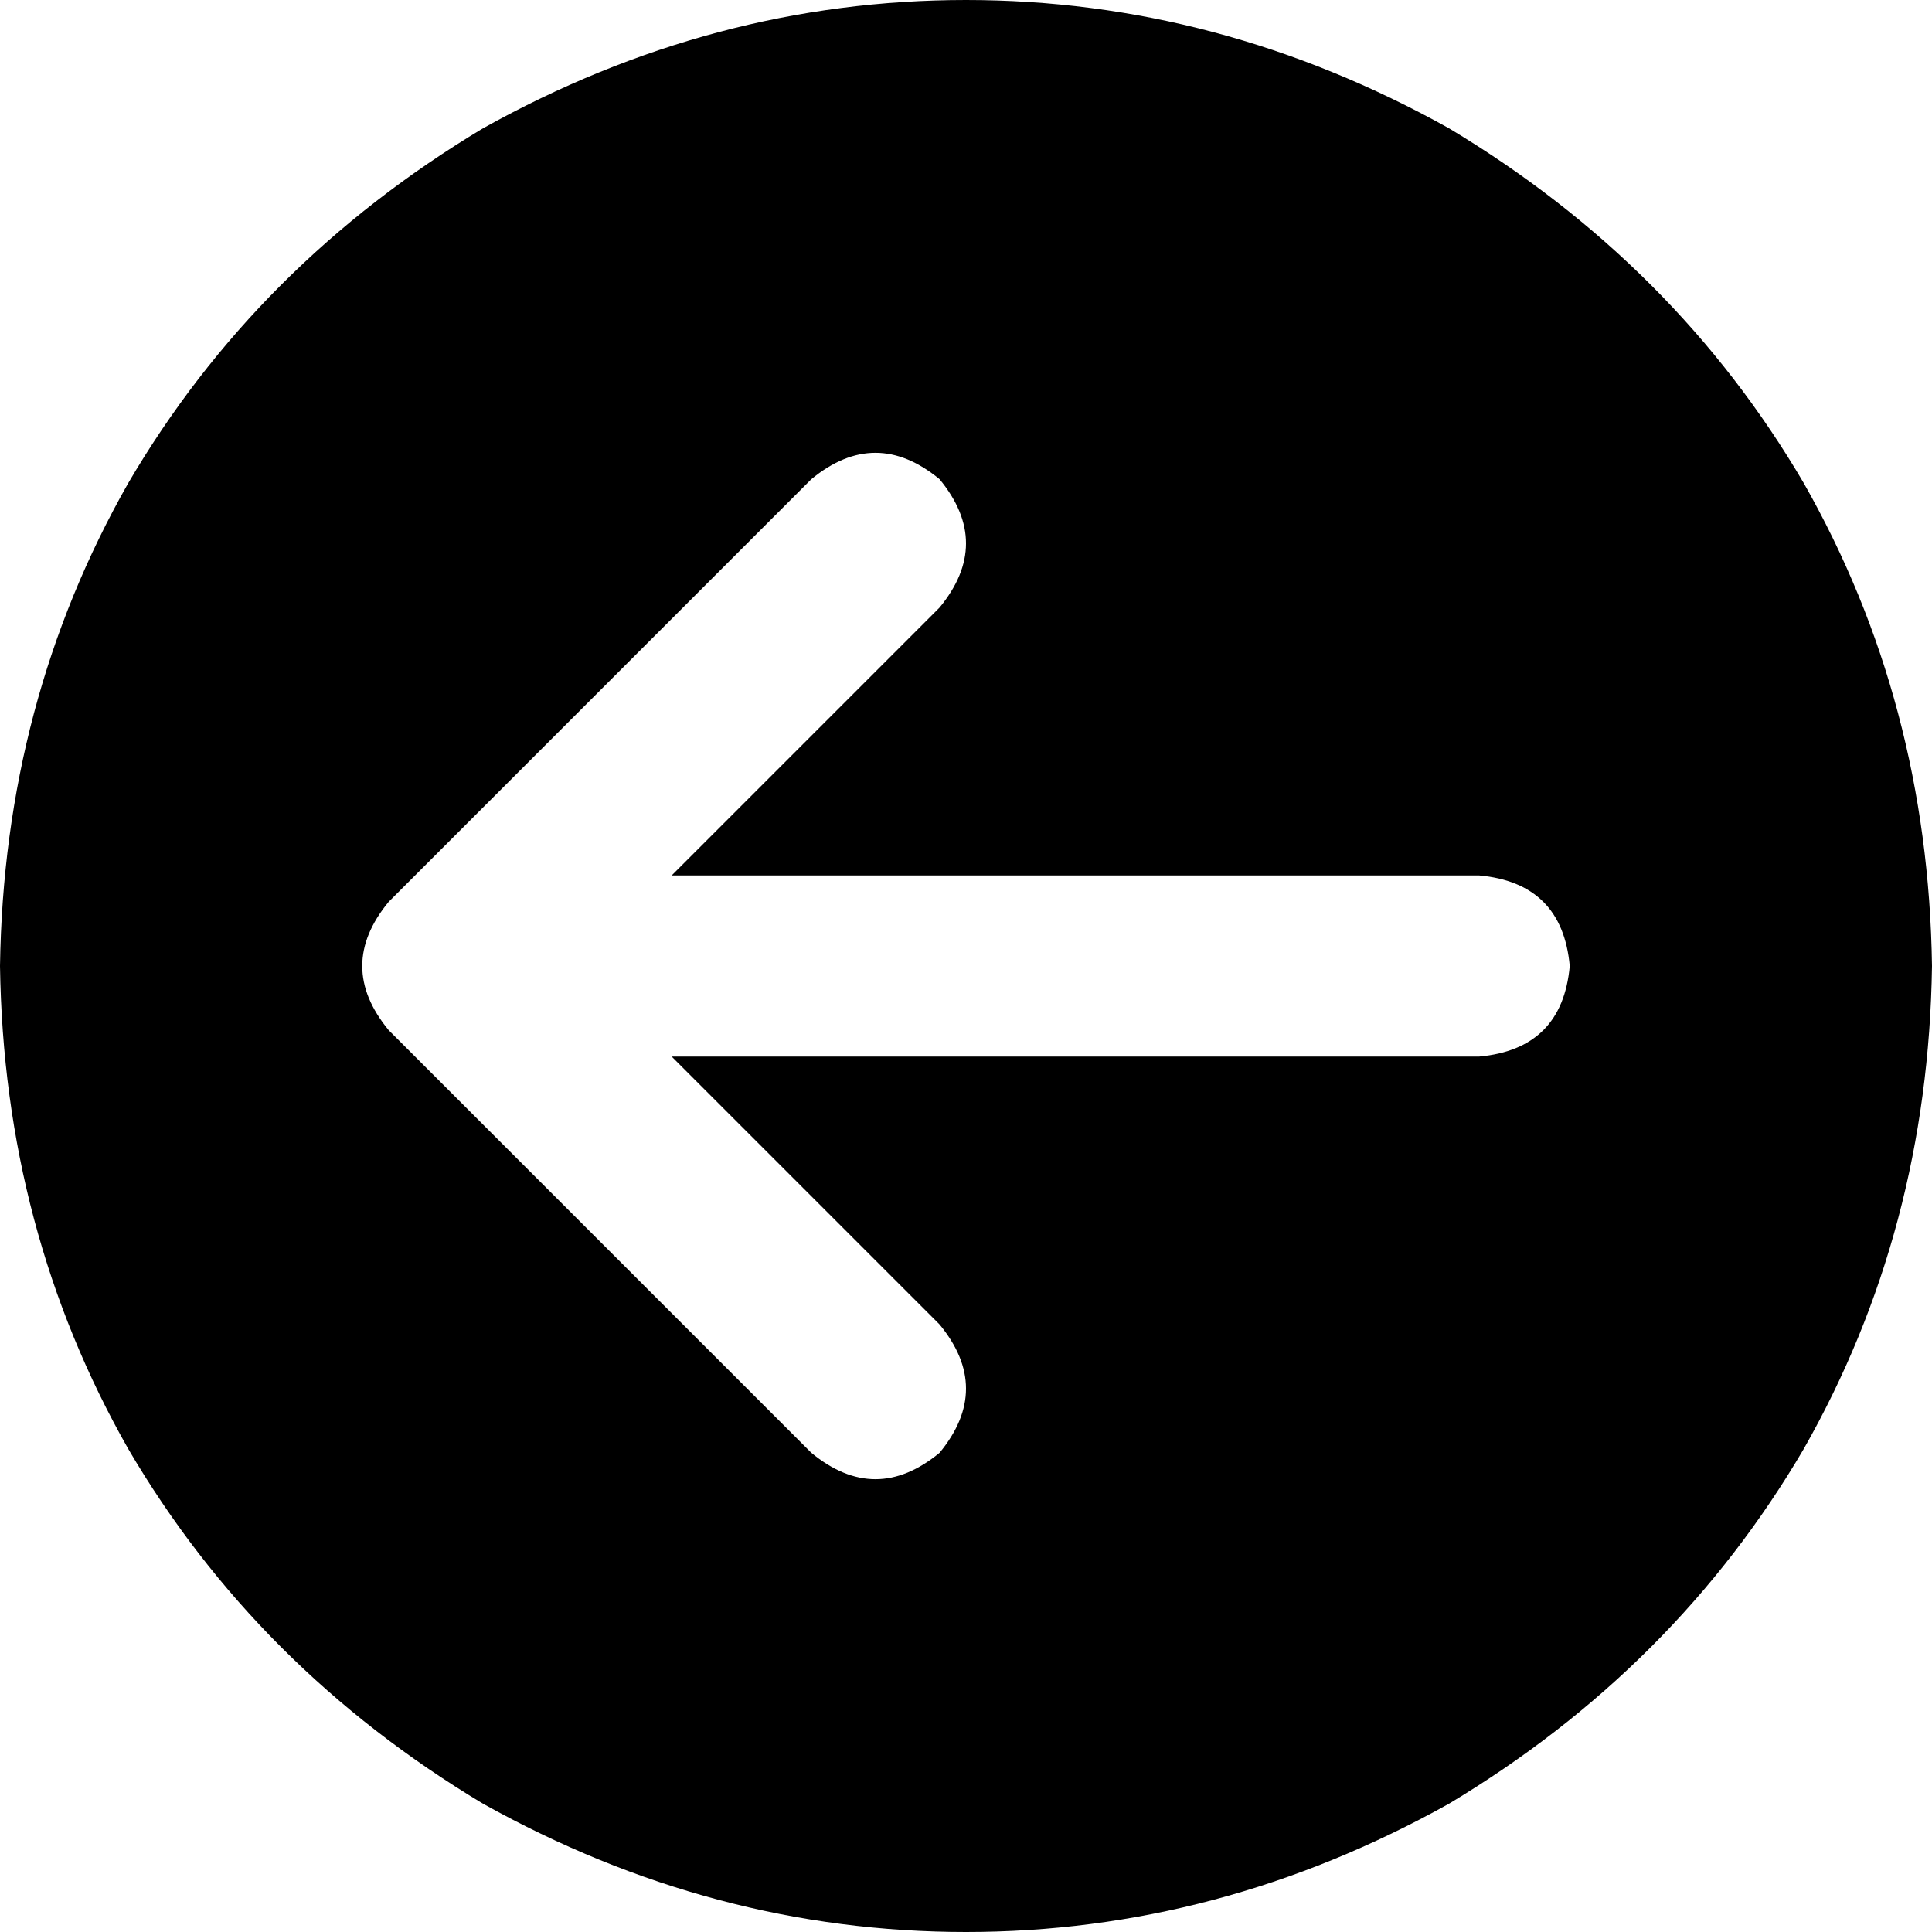 <svg xmlns="http://www.w3.org/2000/svg" viewBox="0 0 512 512">
  <path d="M 512 256 Q 511 186 478 128 L 478 128 L 478 128 Q 444 70 384 34 Q 323 0 256 0 Q 189 0 128 34 Q 68 70 34 128 Q 1 186 0 256 Q 1 326 34 384 Q 68 442 128 478 Q 189 512 256 512 Q 323 512 384 478 Q 444 442 478 384 Q 511 326 512 256 L 512 256 Z M 215 127 Q 232 113 249 127 Q 263 144 249 161 L 178 232 L 178 232 L 392 232 L 392 232 Q 414 234 416 256 Q 414 278 392 280 L 178 280 L 178 280 L 249 351 L 249 351 Q 263 368 249 385 Q 232 399 215 385 L 103 273 L 103 273 Q 89 256 103 239 L 215 127 L 215 127 Z" />
</svg>